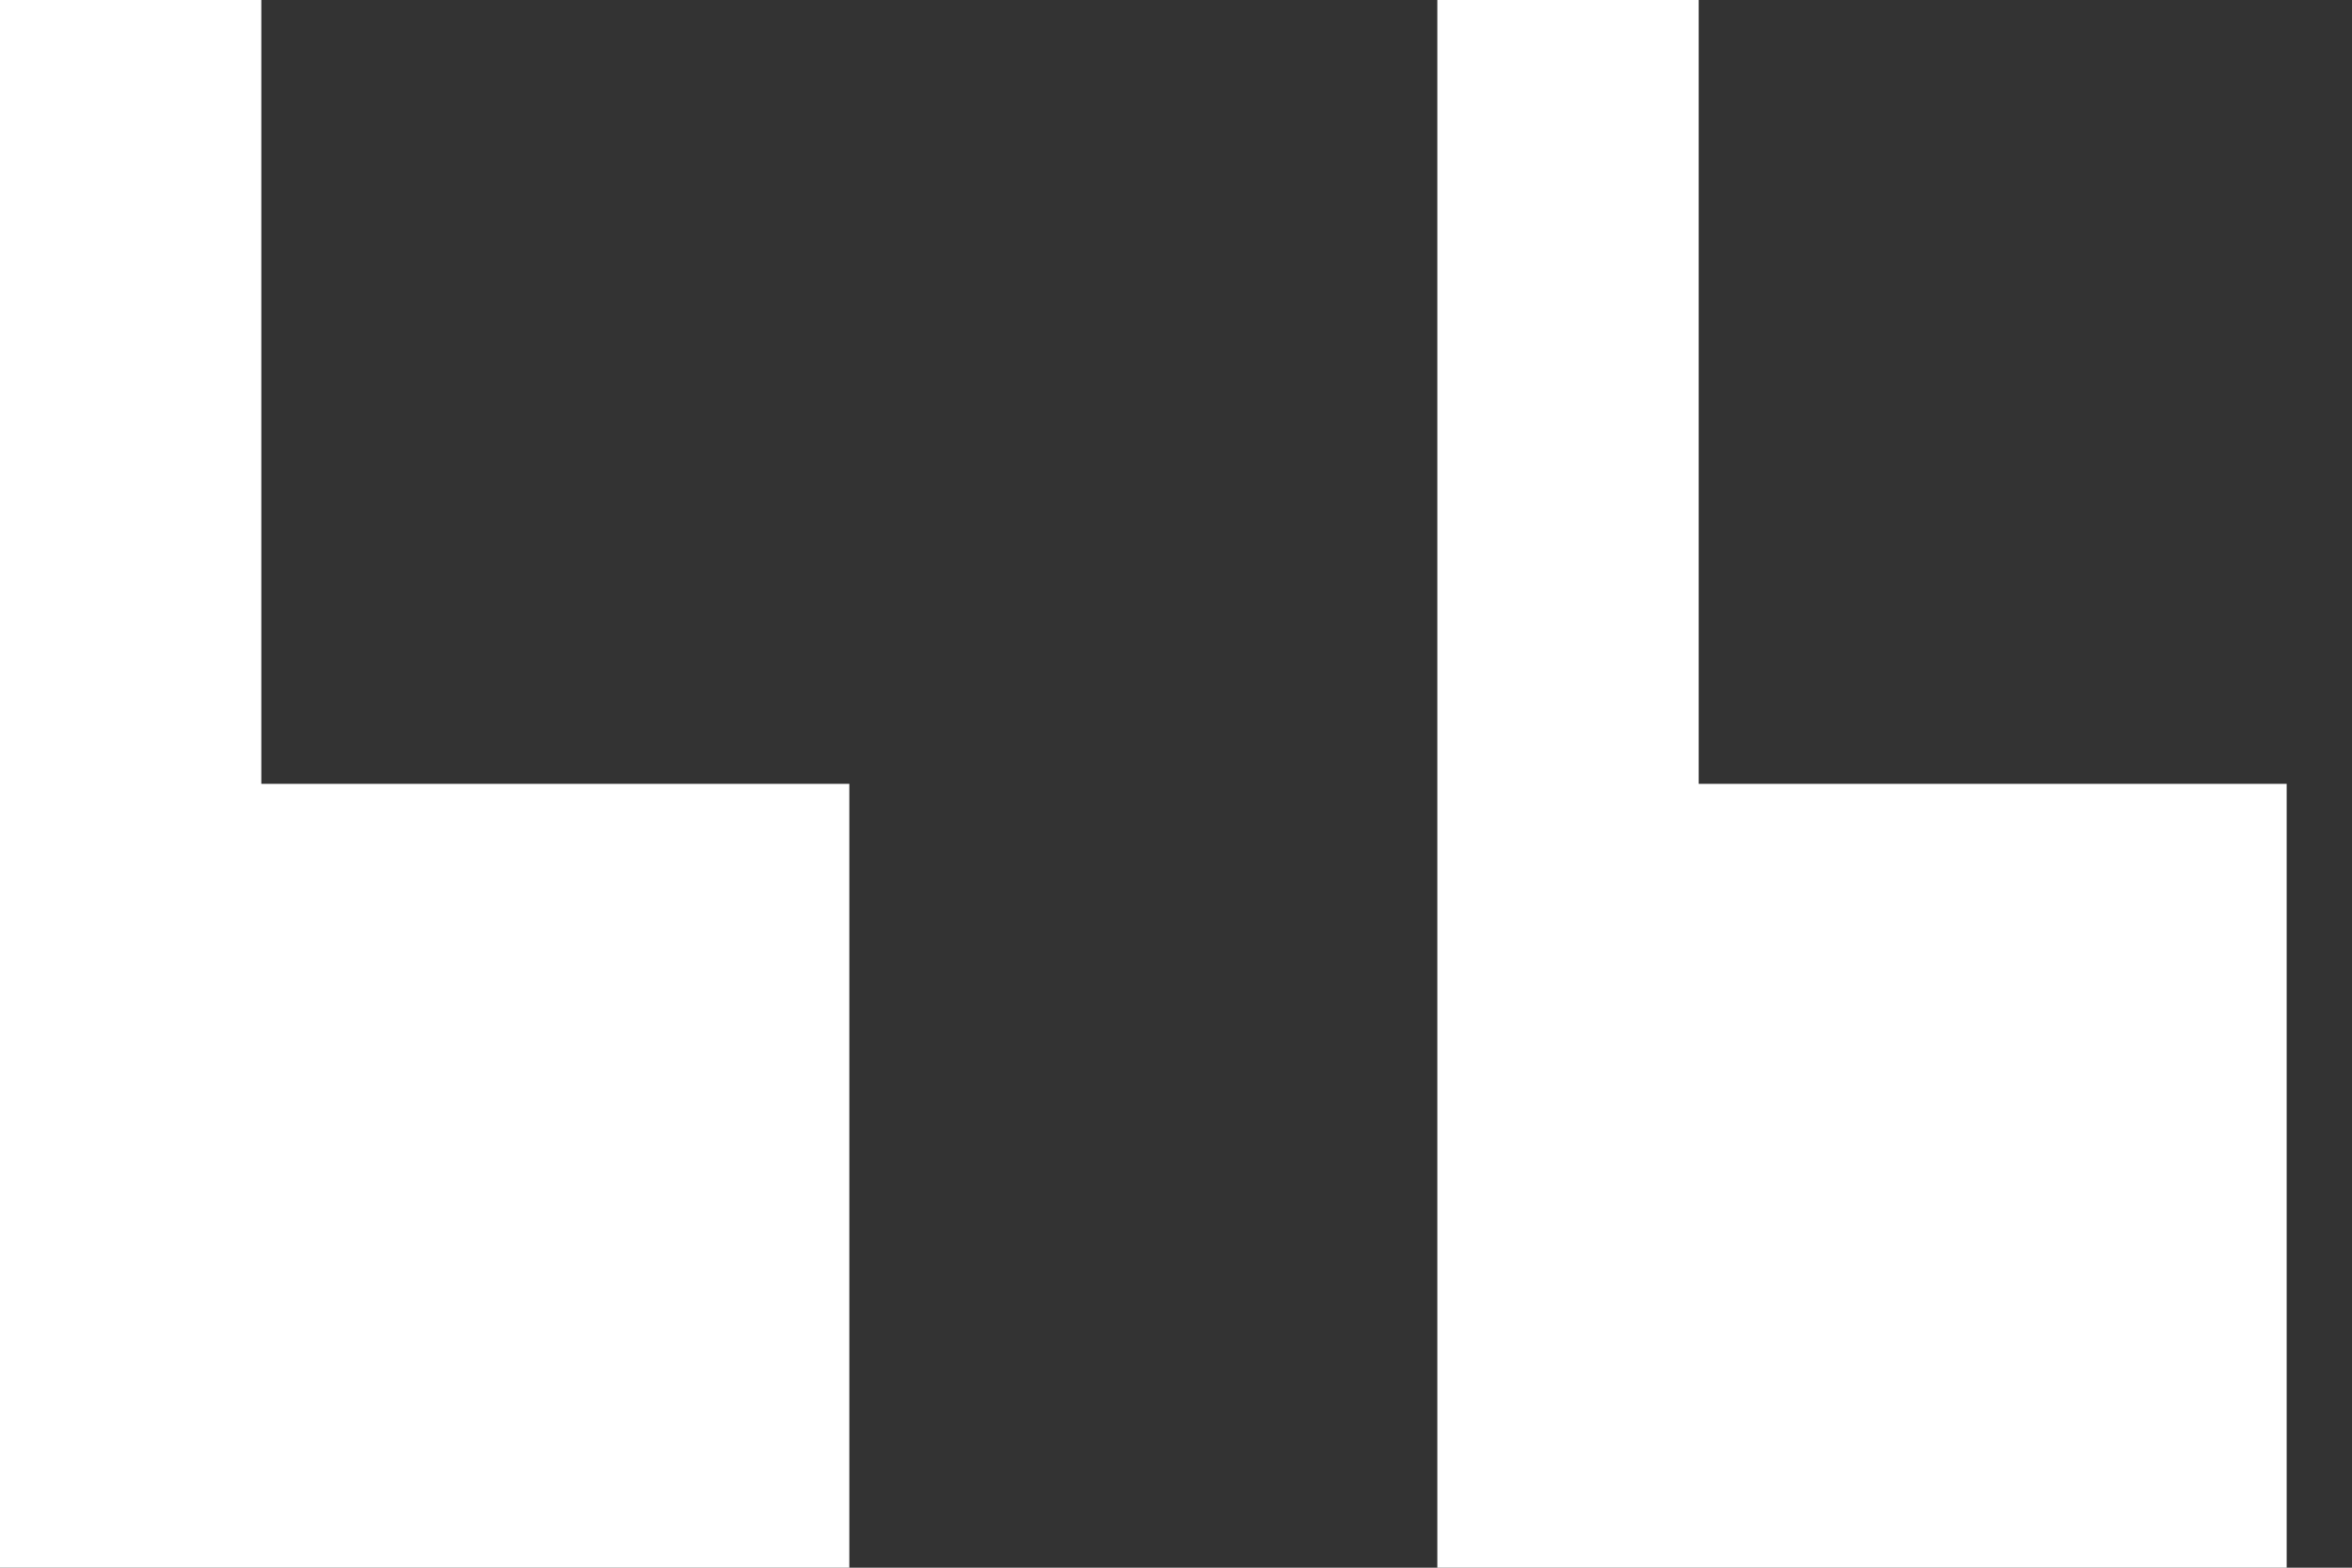 <svg width="36" height="24" version="1"
     class="icon"
     xmlns="http://www.w3.org/2000/svg">
    <rect width="100%" height="100%" fill="#333333" stroke="none"/>
    <g fill="#FFF" fill-rule="evenodd">
      <path d="M0 0v24h13V12H4V0zM22 0v24h13V12h-9V0z"/>
    </g>
</svg>
